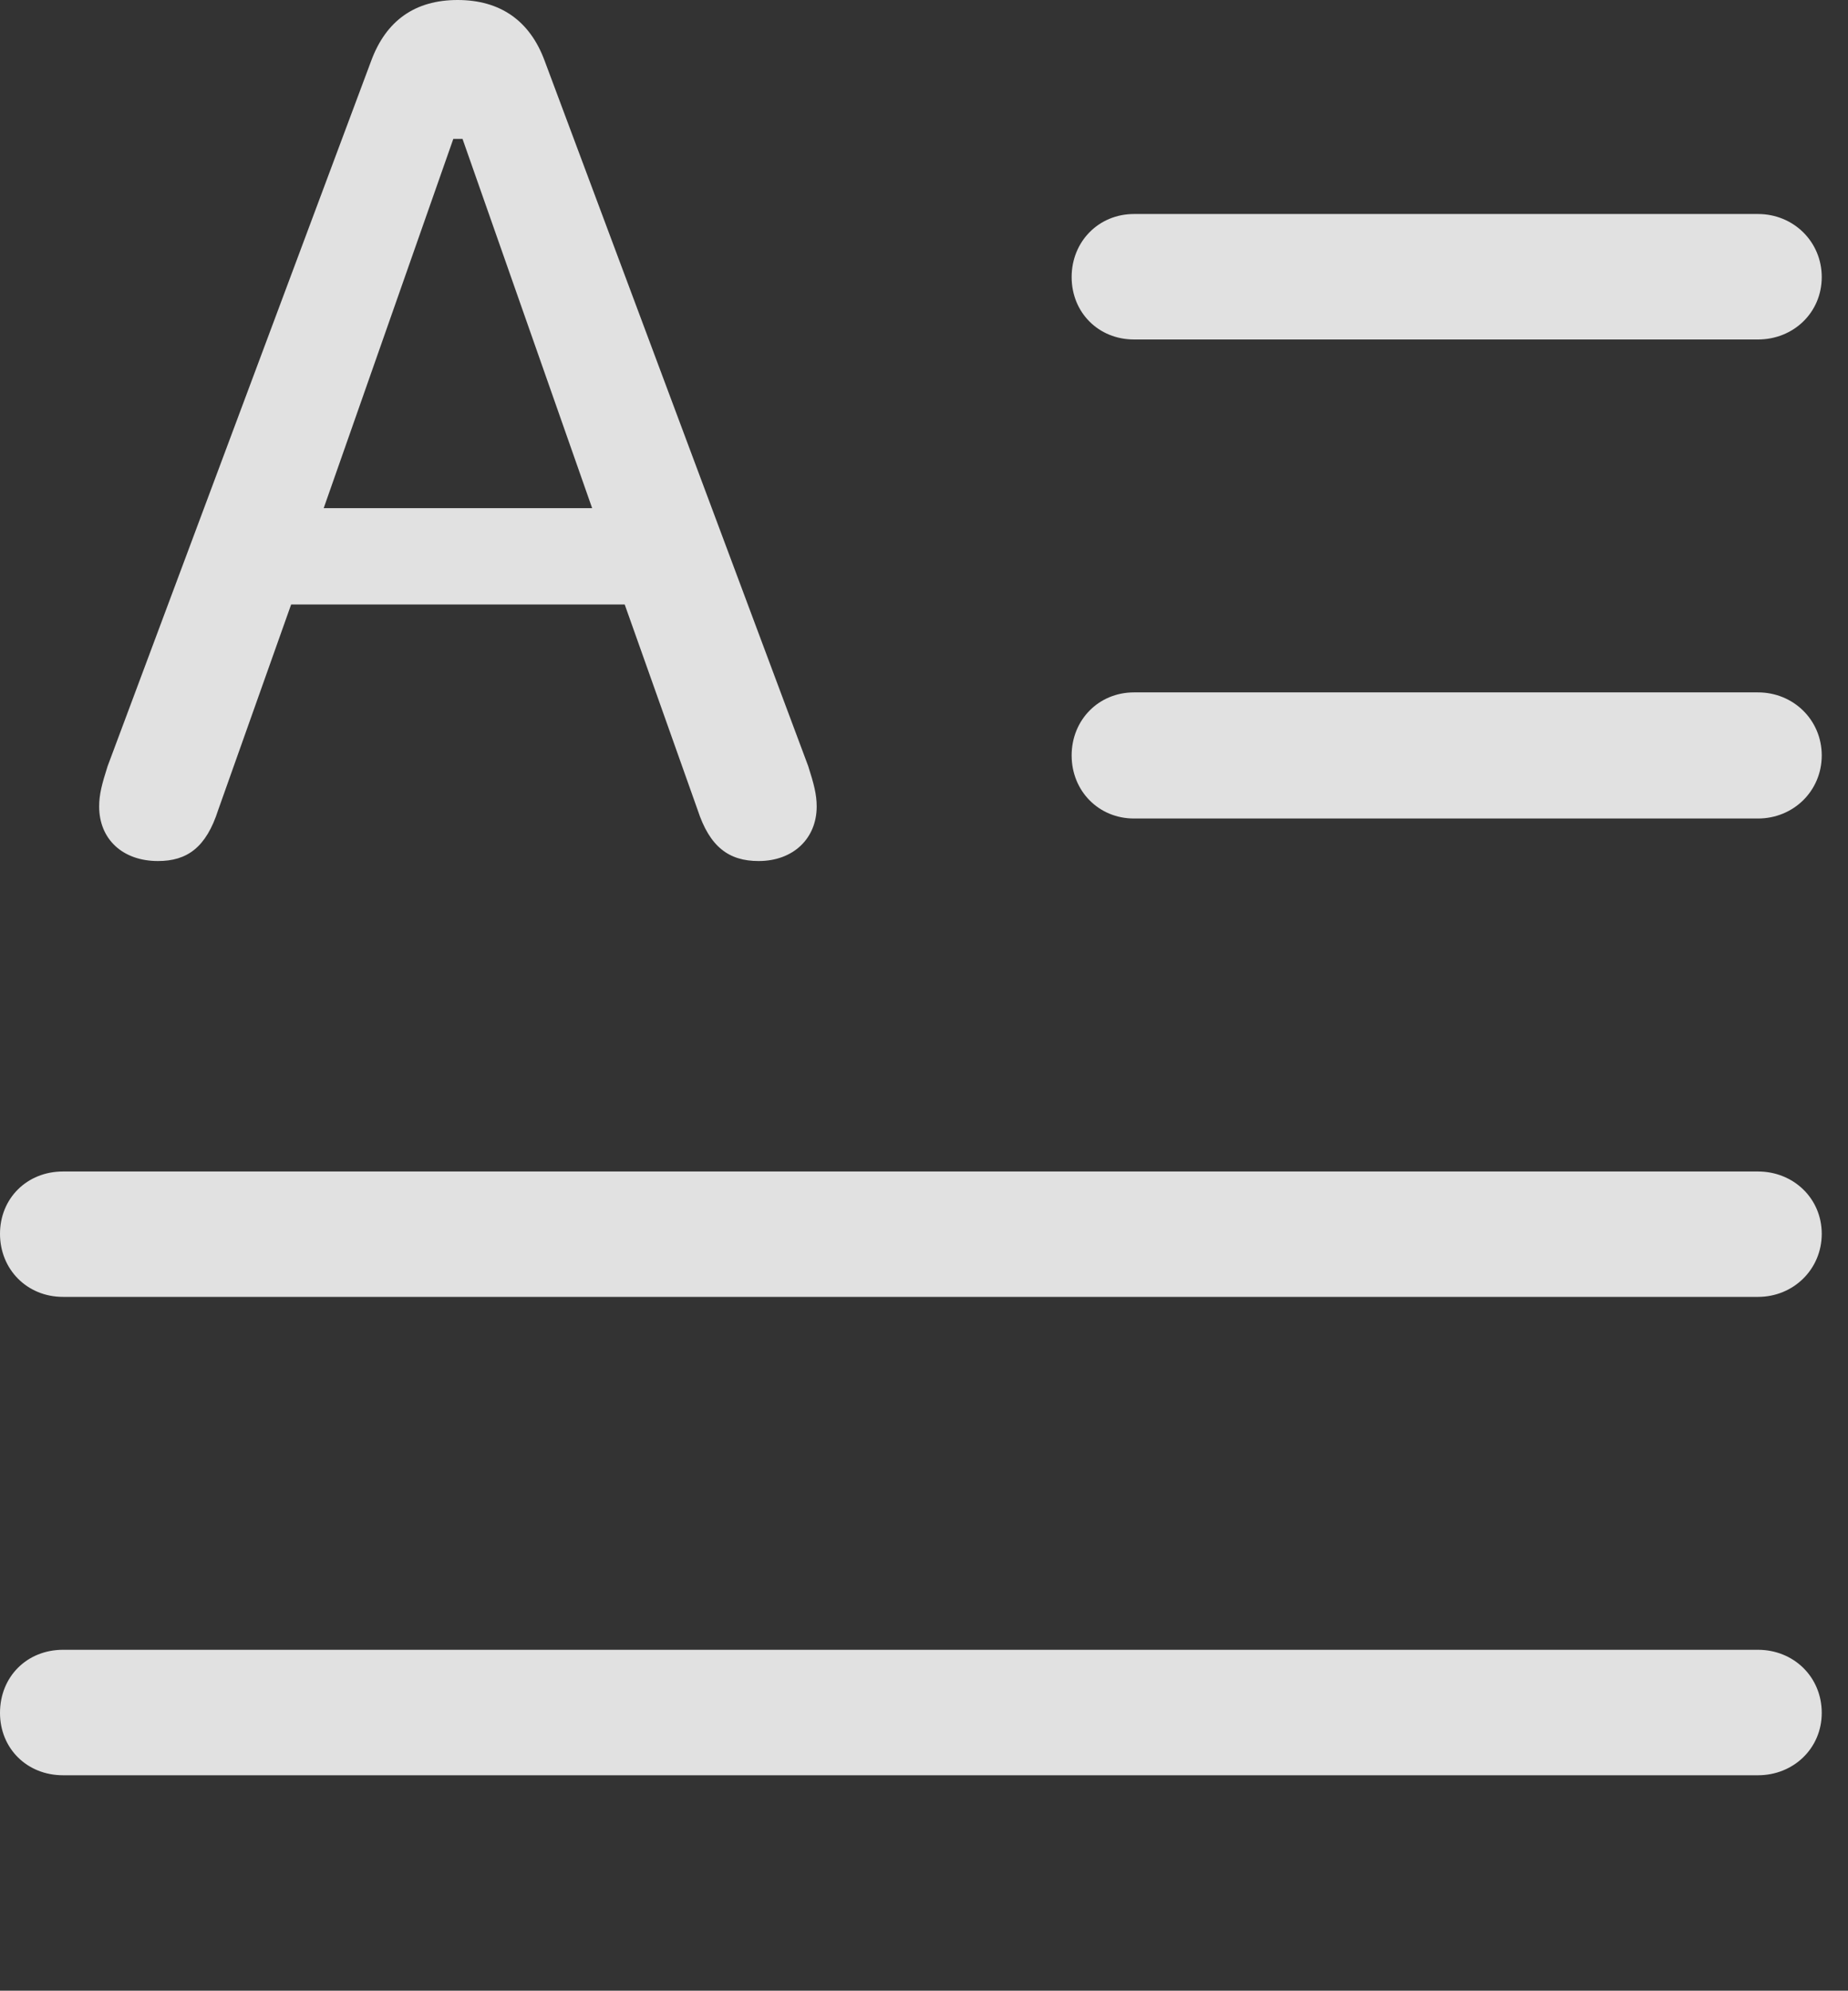 <?xml version="1.0" encoding="UTF-8"?>
<!--Generator: Apple Native CoreSVG 341-->
<!DOCTYPE svg
PUBLIC "-//W3C//DTD SVG 1.1//EN"
       "http://www.w3.org/Graphics/SVG/1.1/DTD/svg11.dtd">
<svg version="1.1" xmlns="http://www.w3.org/2000/svg" xmlns:xlink="http://www.w3.org/1999/xlink" viewBox="0 0 25.479 27.432">
 <rect x="0" y="0" width="25.479" height="27.432" fill="#333333" stroke="none"/>
 <g>
  <rect height="27.432" opacity="0" width="25.479" x="0" y="0"/>
  <path d="M0.869 24.463L24.238 24.463C24.727 24.463 25.117 24.092 25.117 23.604C25.117 23.105 24.727 22.734 24.238 22.734L0.869 22.734C0.371 22.734 0 23.105 0 23.604C0 24.092 0.371 24.463 0.869 24.463Z" fill="white" fill-opacity="0.85"/>
  <path d="M0.869 17.871L24.238 17.871C24.727 17.871 25.117 17.49 25.117 17.002C25.117 16.514 24.727 16.143 24.238 16.143L0.869 16.143C0.371 16.143 0 16.514 0 17.002C0 17.49 0.371 17.871 0.869 17.871Z" fill="white" fill-opacity="0.85"/>
  <path d="M15.635 11.279L24.238 11.279C24.727 11.279 25.117 10.898 25.117 10.41C25.117 9.922 24.727 9.541 24.238 9.541L15.635 9.541C15.146 9.541 14.775 9.922 14.775 10.41C14.775 10.898 15.146 11.279 15.635 11.279Z" fill="white" fill-opacity="0.85"/>
  <path d="M15.635 4.678L24.238 4.678C24.727 4.678 25.117 4.307 25.117 3.818C25.117 3.33 24.727 2.949 24.238 2.949L15.635 2.949C15.146 2.949 14.775 3.33 14.775 3.818C14.775 4.307 15.146 4.678 15.635 4.678Z" fill="white" fill-opacity="0.85"/>
  <path d="M2.178 11.865C2.578 11.865 2.842 11.68 3.008 11.162L4.014 8.33L8.613 8.33L9.619 11.162C9.785 11.67 10.049 11.865 10.459 11.865C10.938 11.865 11.26 11.553 11.26 11.113C11.26 10.947 11.221 10.801 11.143 10.557L7.51 0.84C7.305 0.283 6.895 0 6.309 0C5.723 0 5.322 0.283 5.117 0.84L1.484 10.557C1.406 10.801 1.367 10.947 1.367 11.113C1.367 11.562 1.689 11.865 2.178 11.865ZM4.463 7.002L6.25 1.914L6.377 1.914L8.164 7.002Z" fill="white" fill-opacity="0.85"/>
 </g>
</svg>
